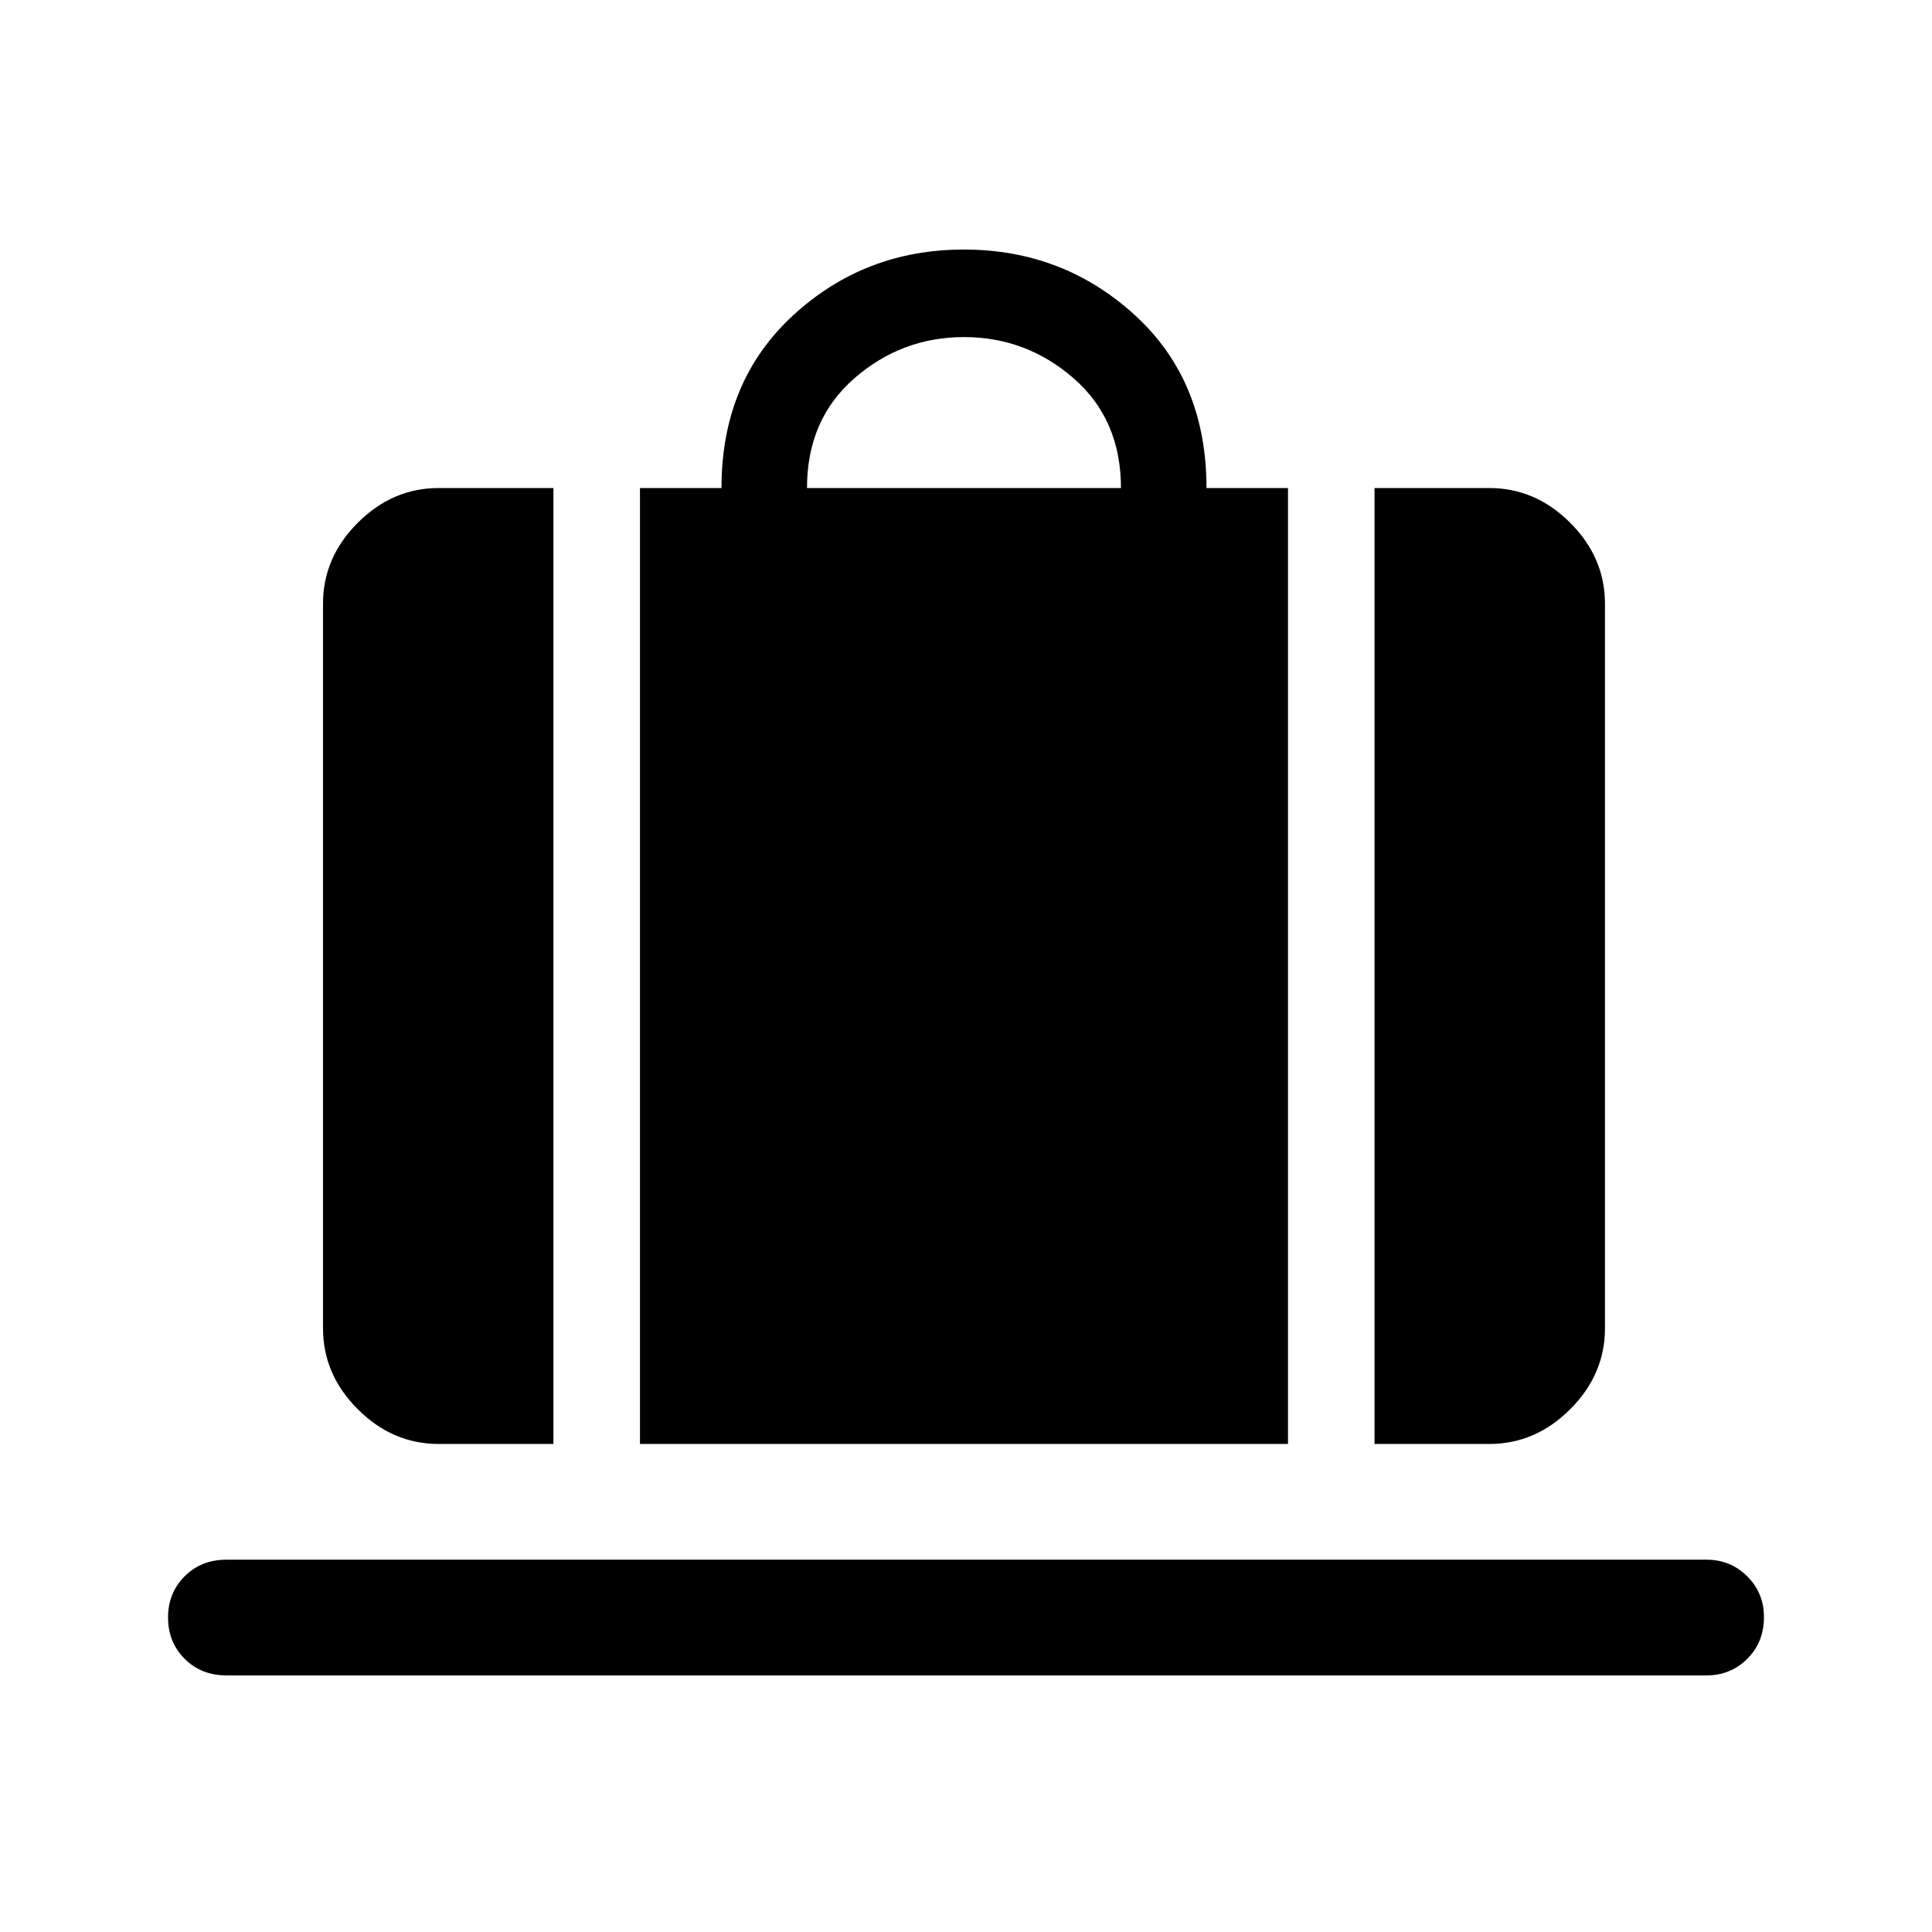 <svg xmlns="http://www.w3.org/2000/svg" height="48" viewBox="0 -960 960 960" width="48"><path d="M318-242.5v-475h40.5q0-53 35.54-85.75Q429.57-836 478.91-836t84.97 32.56q35.62 32.56 35.62 85.94H640v475H318Zm83-475h156q0-34-23.5-54.5T479-792.5q-31 0-54.5 20.5T401-717.5Zm282 475v-475h57q22.97 0 40.23 17.27Q797.5-682.97 797.5-660v360q0 22.97-17.27 40.23Q762.97-242.5 740-242.5h-57Zm-465 0q-22.97 0-40.23-17.27Q160.5-277.03 160.5-300v-360q0-22.97 17.27-40.23Q195.03-717.5 218-717.5h57v475h-57Zm-105.5 115q-12.5 0-20.75-8.25t-8.25-20.5q0-12.25 8.25-20.5T112.5-185H848q11.92 0 20.21 8.29 8.29 8.28 8.29 20.21 0 12.5-8.29 20.75T848-127.5H112.5Z"/></svg>